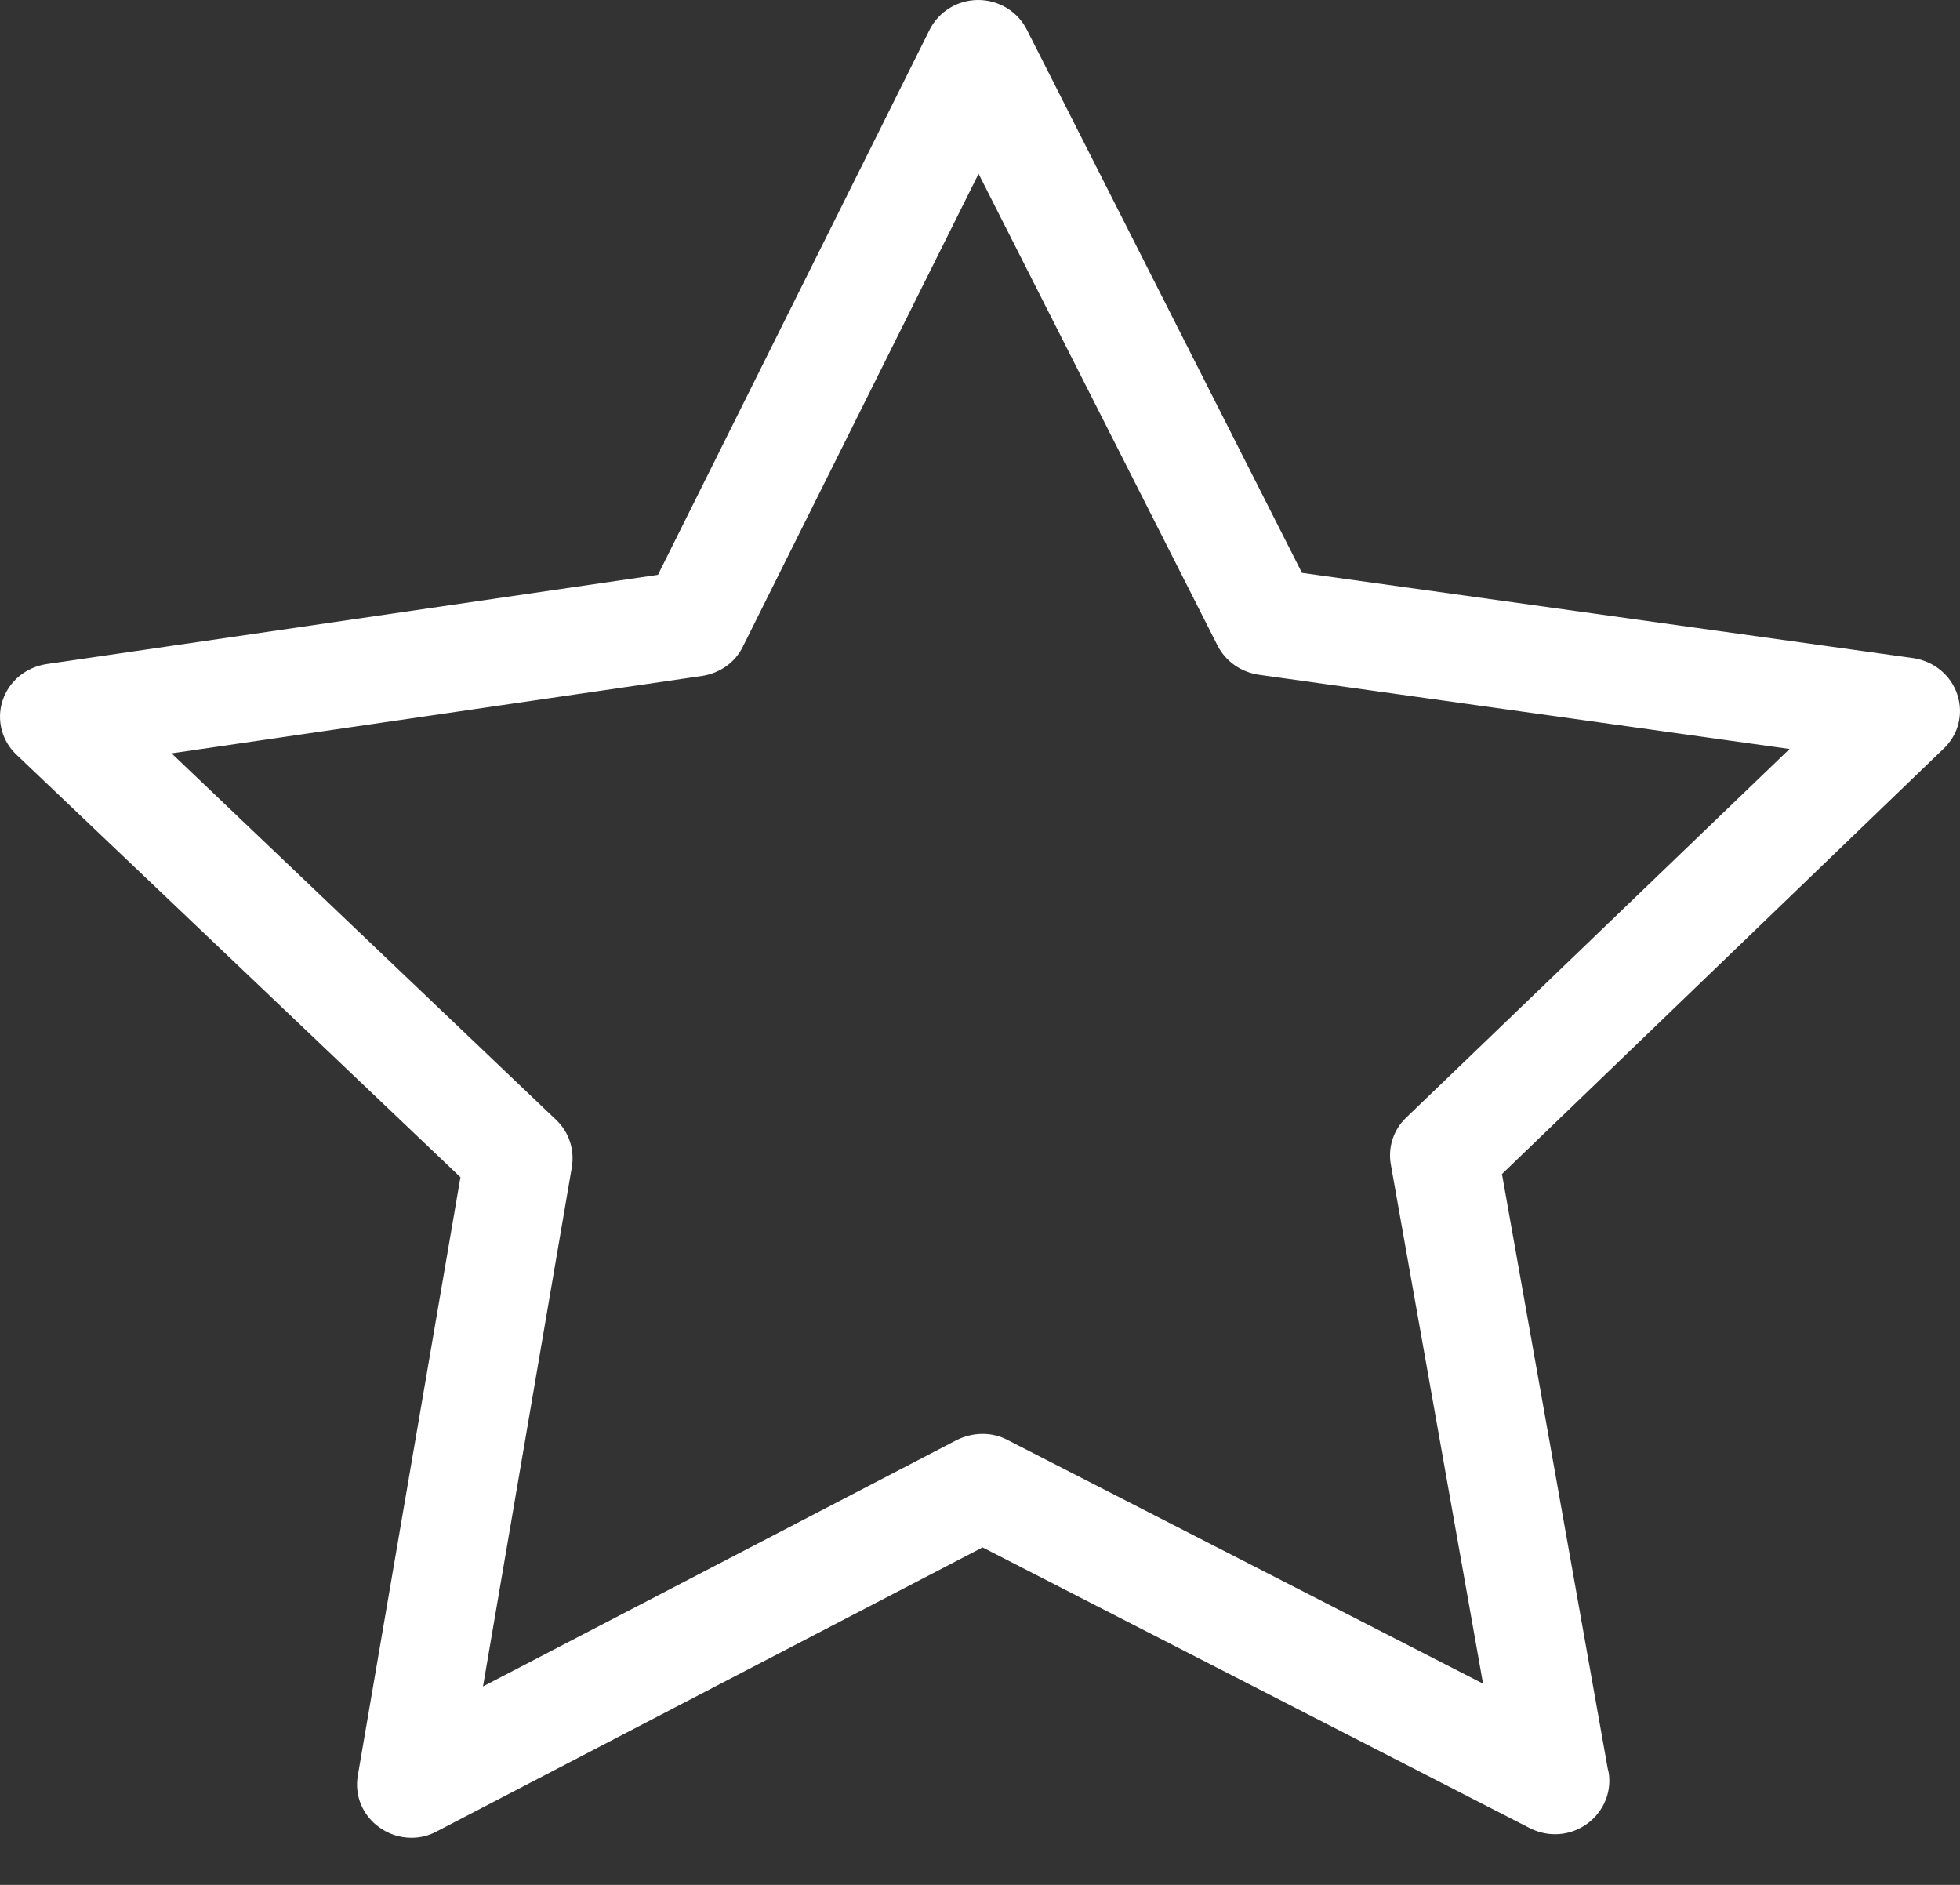 <svg width="26" height="25" viewBox="0 0 26 25" fill="none" xmlns="http://www.w3.org/2000/svg">
<rect x="0" y="0" width="26" height="25" fill="#333333" stroke="none"/>
<path fill-rule="evenodd" clip-rule="evenodd" d="M25.383 8.729C25.655 8.771 25.879 8.955 25.964 9.211C26.05 9.468 25.98 9.751 25.772 9.94L19.924 15.572L21.327 23.458C21.343 23.511 21.348 23.563 21.348 23.62C21.348 24.008 21.023 24.328 20.628 24.328C20.516 24.328 20.404 24.302 20.297 24.249L13.034 20.524L5.793 24.291C5.686 24.349 5.574 24.375 5.457 24.375C5.307 24.375 5.158 24.328 5.035 24.239C4.811 24.082 4.699 23.814 4.747 23.547L6.108 15.614L0.222 10.013C0.024 9.83 -0.05 9.547 0.035 9.29C0.12 9.033 0.344 8.85 0.617 8.808L8.728 7.624L12.33 0.398C12.453 0.152 12.703 0 12.976 0C13.248 0 13.499 0.152 13.621 0.393L17.271 7.598L25.383 8.729ZM18.451 15.452C18.408 15.221 18.483 14.986 18.654 14.823L23.739 9.934L16.695 8.949C16.46 8.913 16.258 8.771 16.151 8.562L12.981 2.305L9.854 8.577C9.752 8.787 9.55 8.928 9.315 8.965L2.276 9.992L7.378 14.854C7.549 15.017 7.623 15.248 7.586 15.478L6.407 22.368L12.693 19.099C12.906 18.994 13.157 18.989 13.365 19.099L19.673 22.331L18.451 15.452Z" fill="white"/>
</svg>
